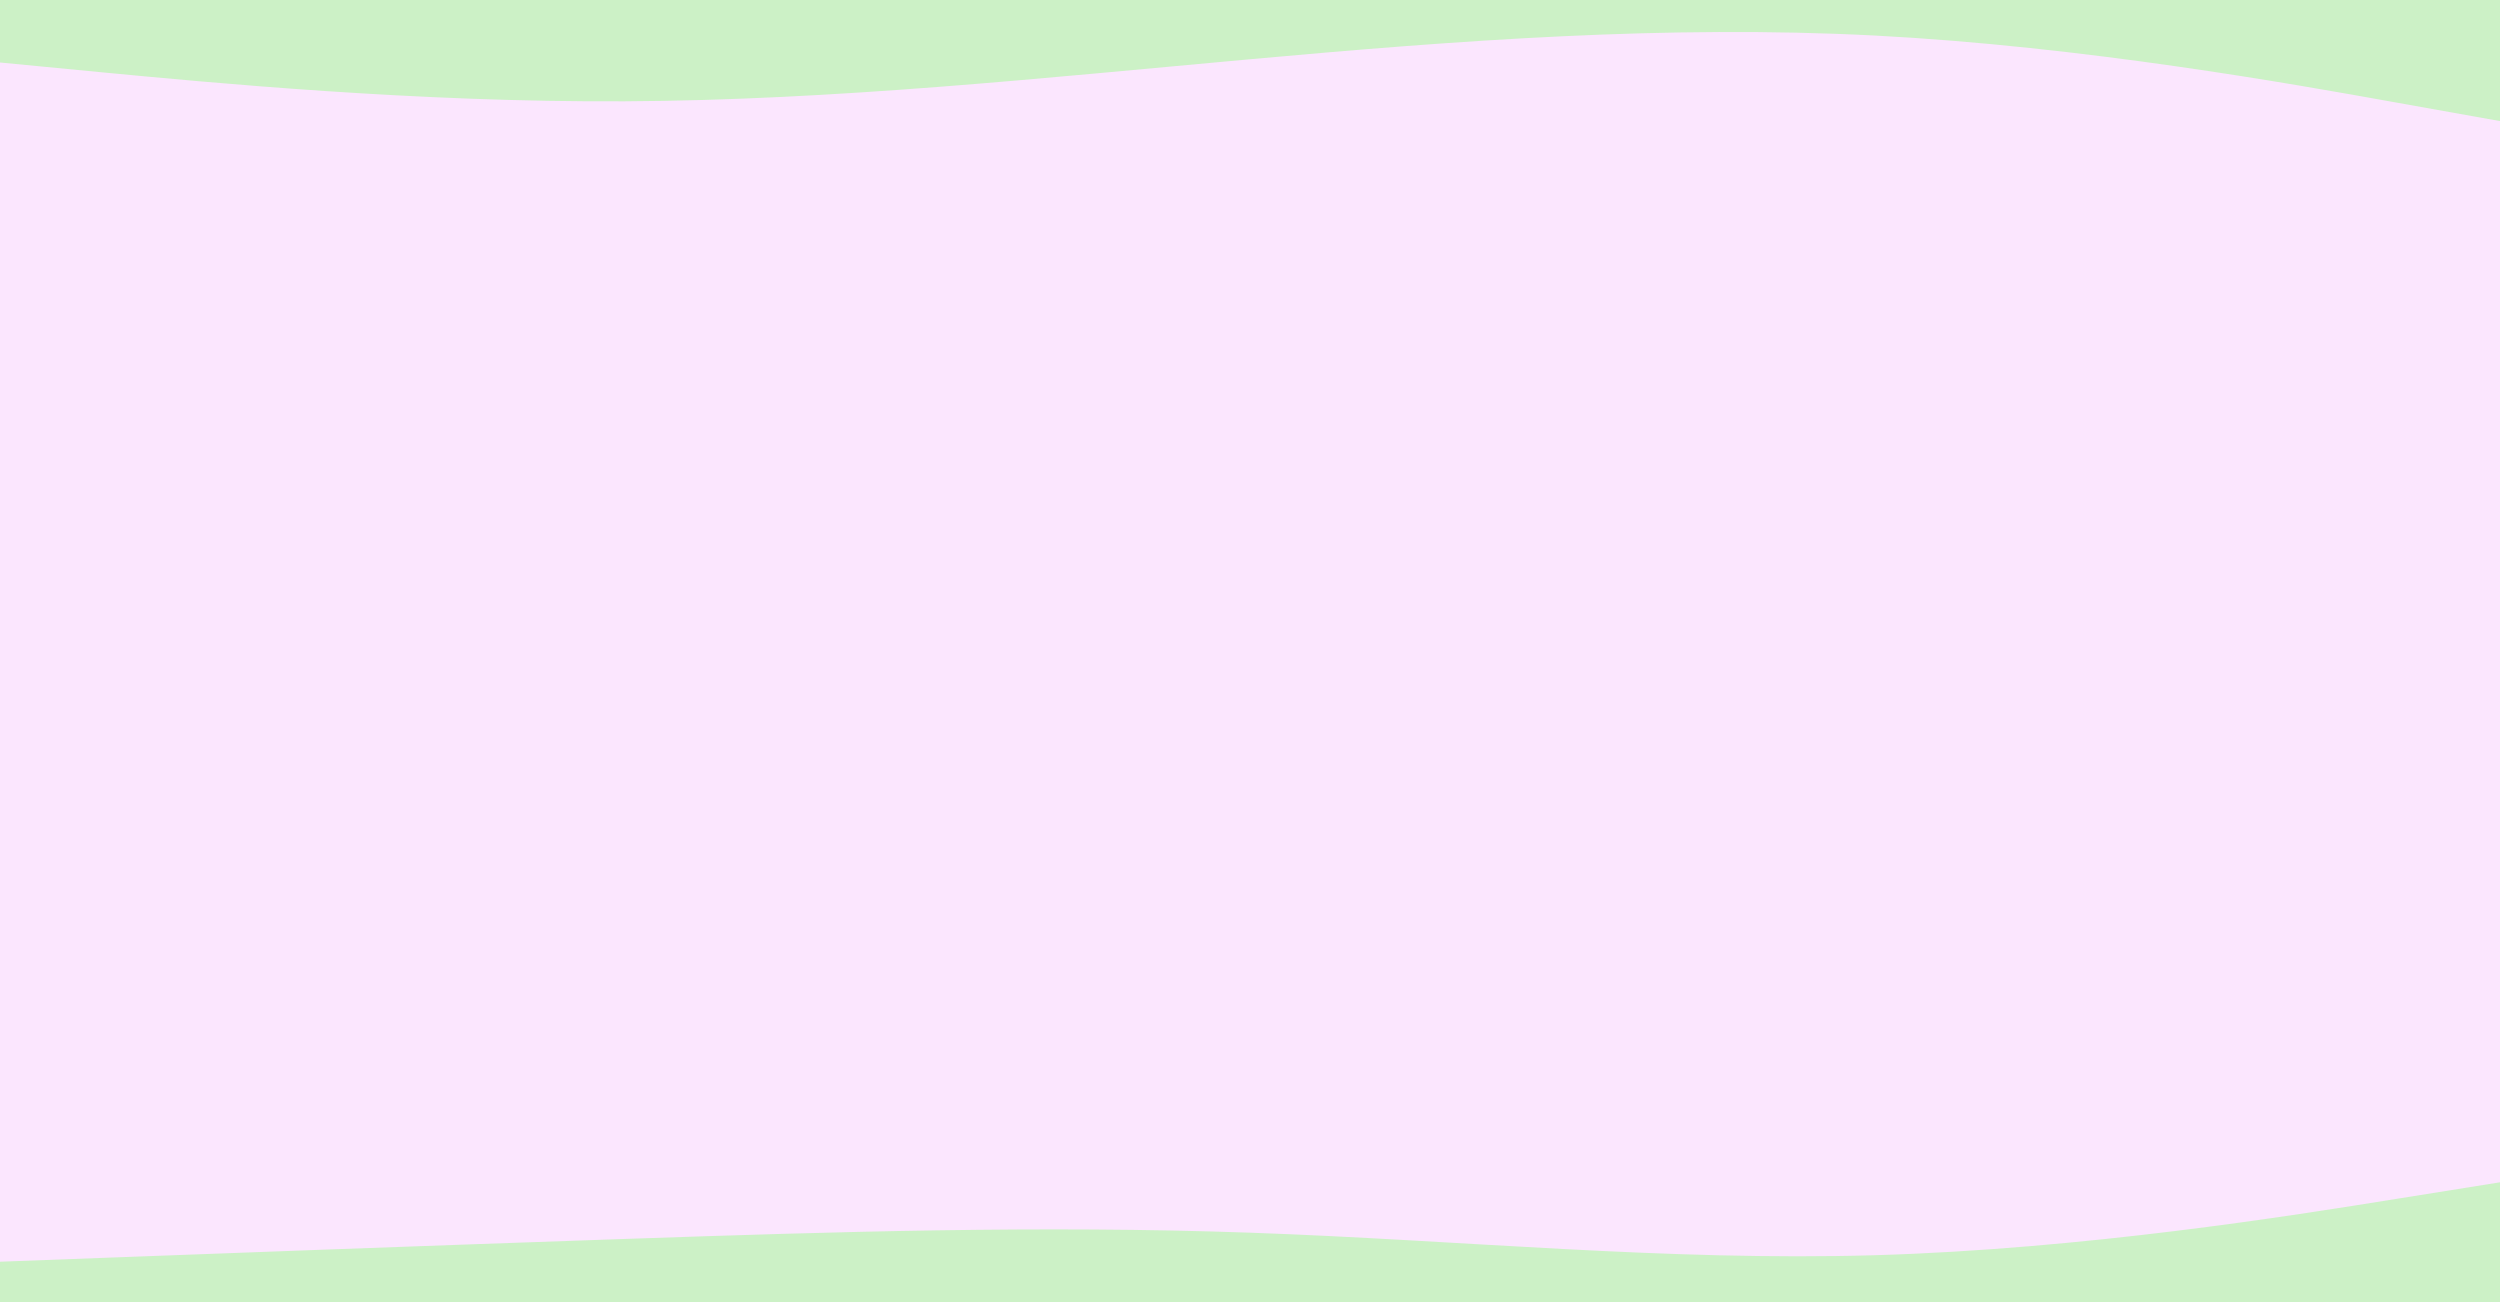 <svg width="1920" height="1000" xmlns="http://www.w3.org/2000/svg" version="1.1">

 <g>
  <title>Layer 1</title>
  <rect id="svg_1" fill="#fbe6fe" height="1000" width="1920" y="0" x="0"/>
  <path id="svg_2" stroke-linecap="round" fill="#ccf1c6" d="m0,48l80,7.7c80,7.6 240,23 400,22.1c160,-0.8 320,-17.8 480,-32.3c160,-14.5 320,-26.5 480,-18.2c160,8.4 320,37 400,51.4l80,14.3l0,-93l-80,0c-80,0 -240,0 -400,0c-160,0 -320,0 -480,0c-160,0 -320,0 -480,0c-160,0 -320,0 -400,0l-80,0l0,48z"/>
  <path id="svg_3" stroke-linecap="round" fill="#ccf1c6" d="m0,969l80,-3c80,-3 240,-9 400,-14.5c160,-5.5 320,-10.5 480,-4.8c160,5.6 320,22 480,17.3c160,-4.7 320,-30.3 400,-43.2l80,-12.8l0,93l-80,0c-80,0 -240,0 -400,0c-160,0 -320,0 -480,0c-160,0 -320,0 -480,0c-160,0 -320,0 -400,0l-80,0l0,-32z"/>
 </g>
</svg>